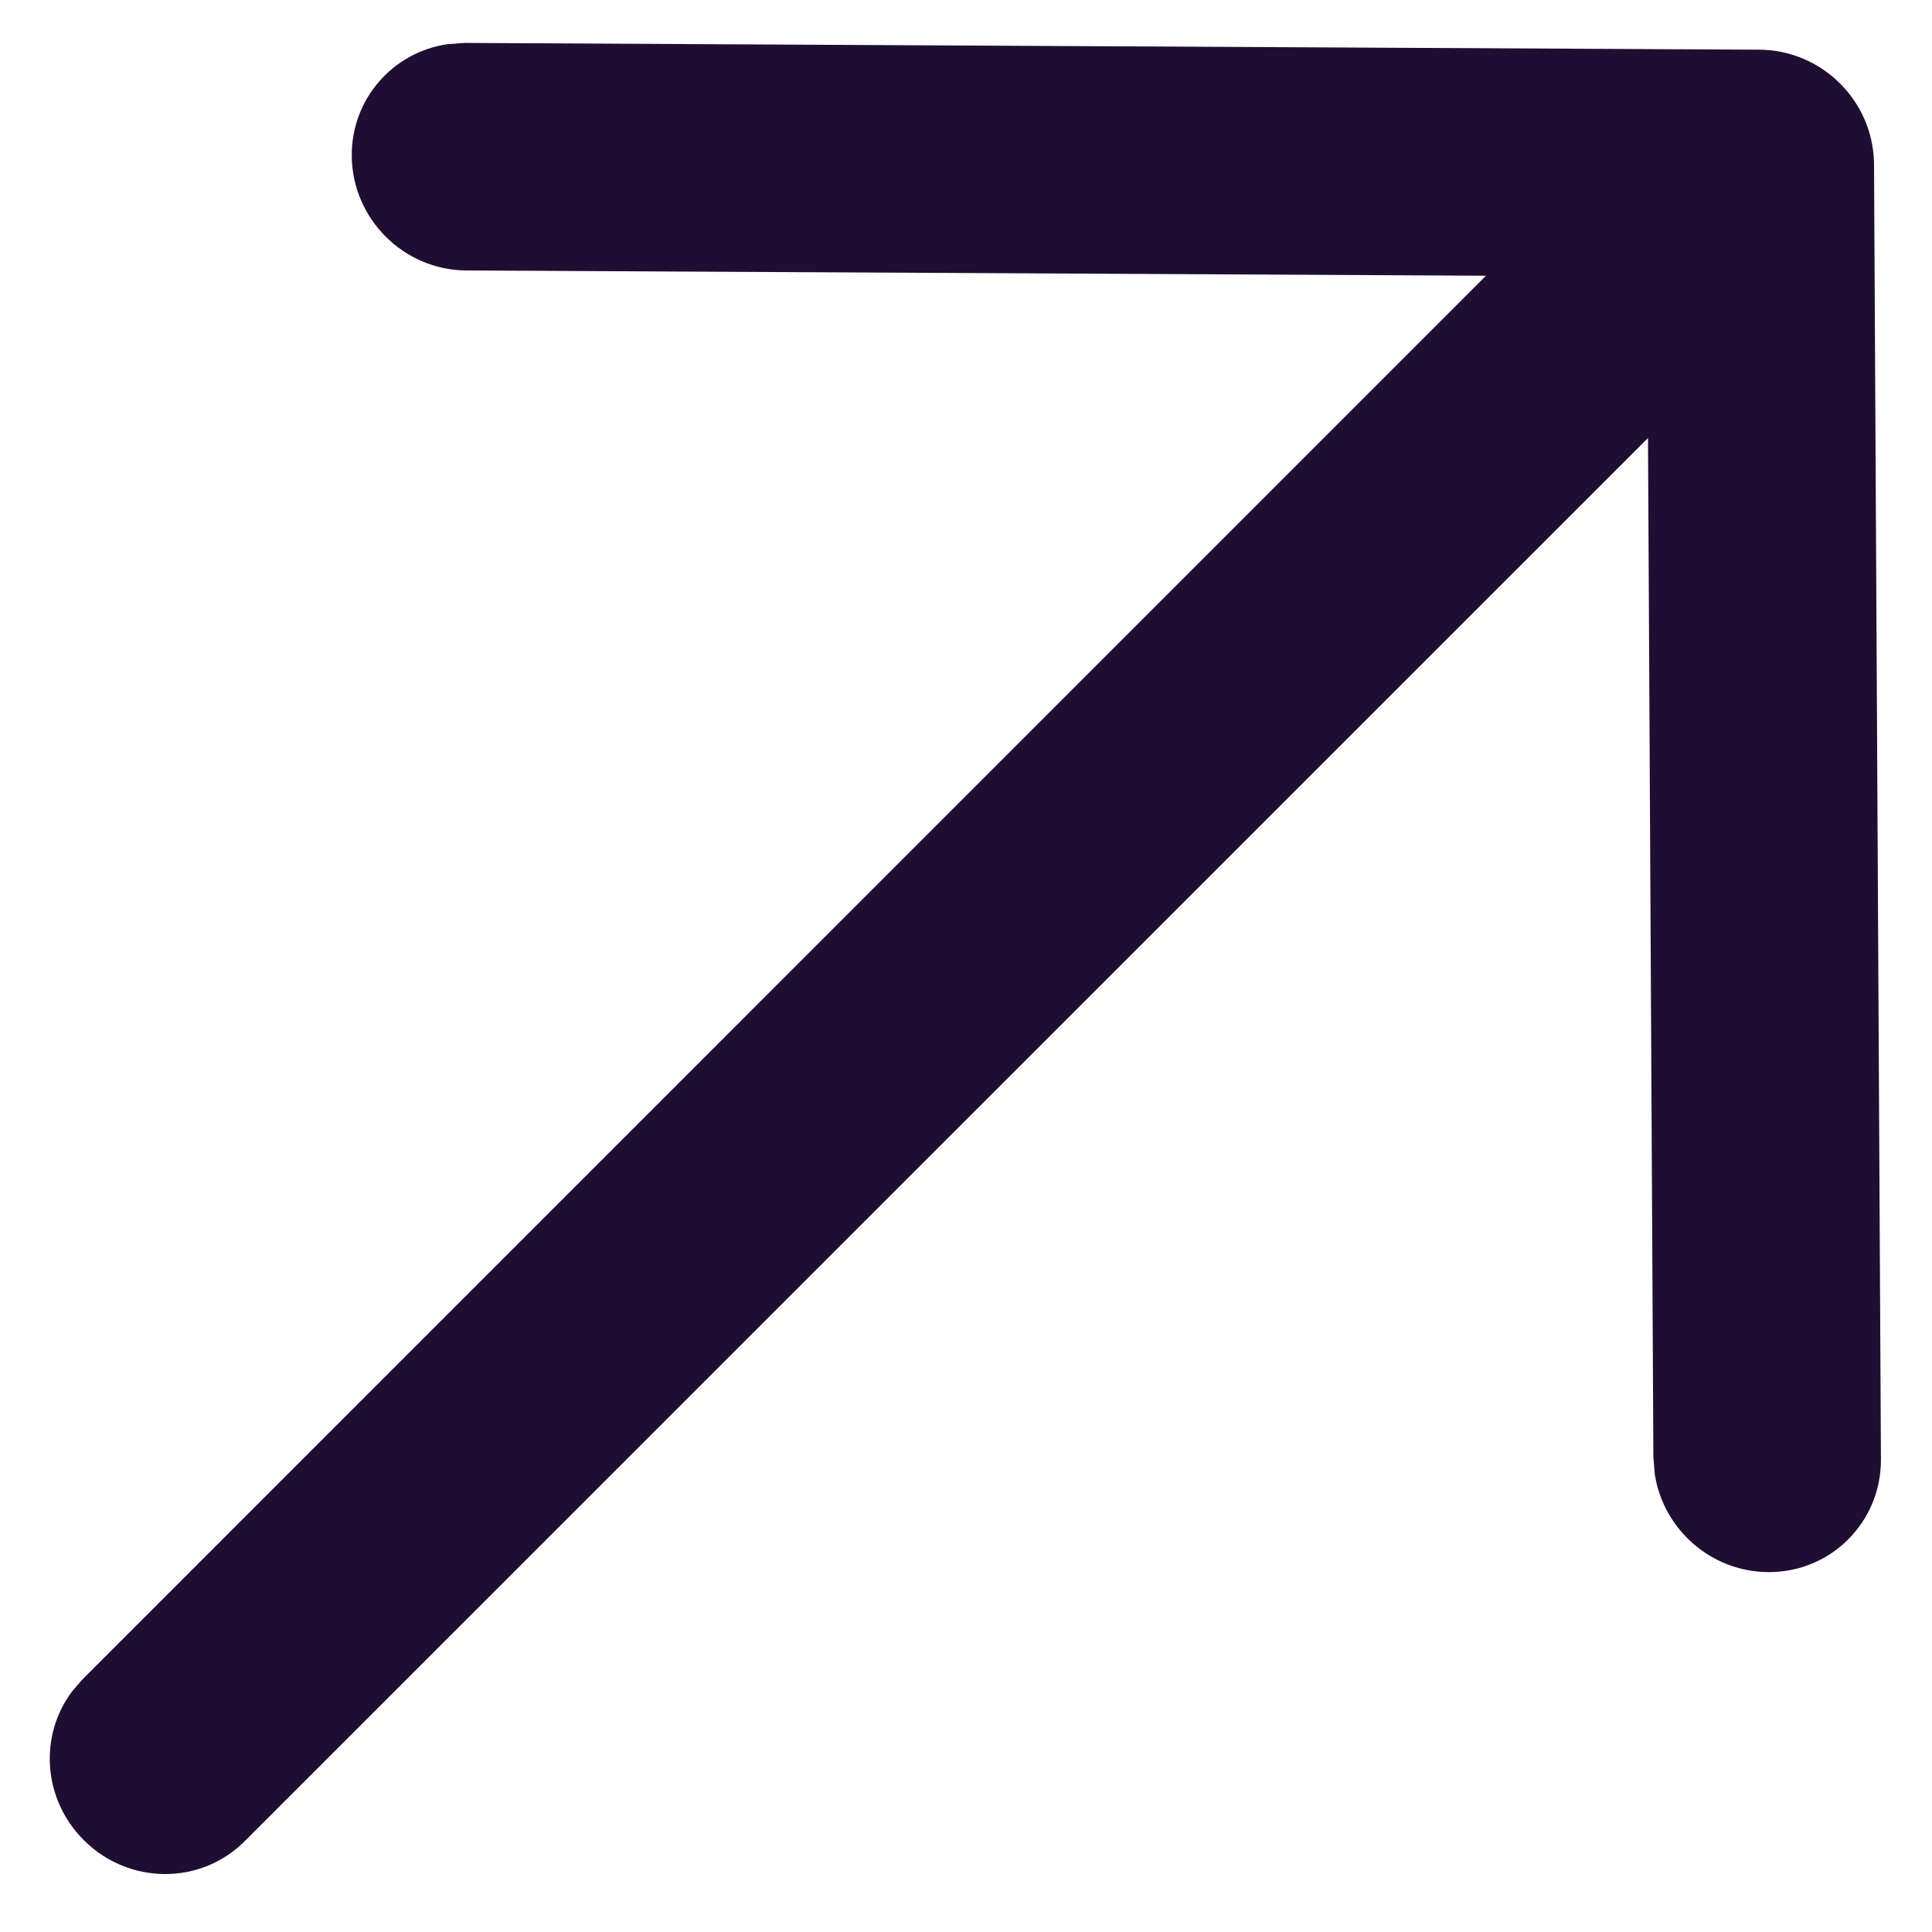 <svg width="14" height="14" viewBox="0 0 14 14" fill="none" xmlns="http://www.w3.org/2000/svg">
<path fill-rule="evenodd" clip-rule="evenodd" d="M0.525 12.253C0.281 12.574 0.309 13.037 0.607 13.334C0.931 13.659 1.453 13.662 1.772 13.343L11.942 3.174L11.981 10.56L11.991 10.682C12.052 11.08 12.396 11.388 12.81 11.392C13.265 11.397 13.632 11.031 13.63 10.576L13.58 1.209C13.581 1.154 13.576 1.099 13.566 1.045C13.495 0.658 13.154 0.362 12.748 0.36L3.365 0.311L3.244 0.32C2.847 0.377 2.545 0.718 2.549 1.131C2.553 1.587 2.926 1.958 3.381 1.96L10.768 1.998L0.598 12.169L0.525 12.253Z" fill="#200E32"/>
</svg>
